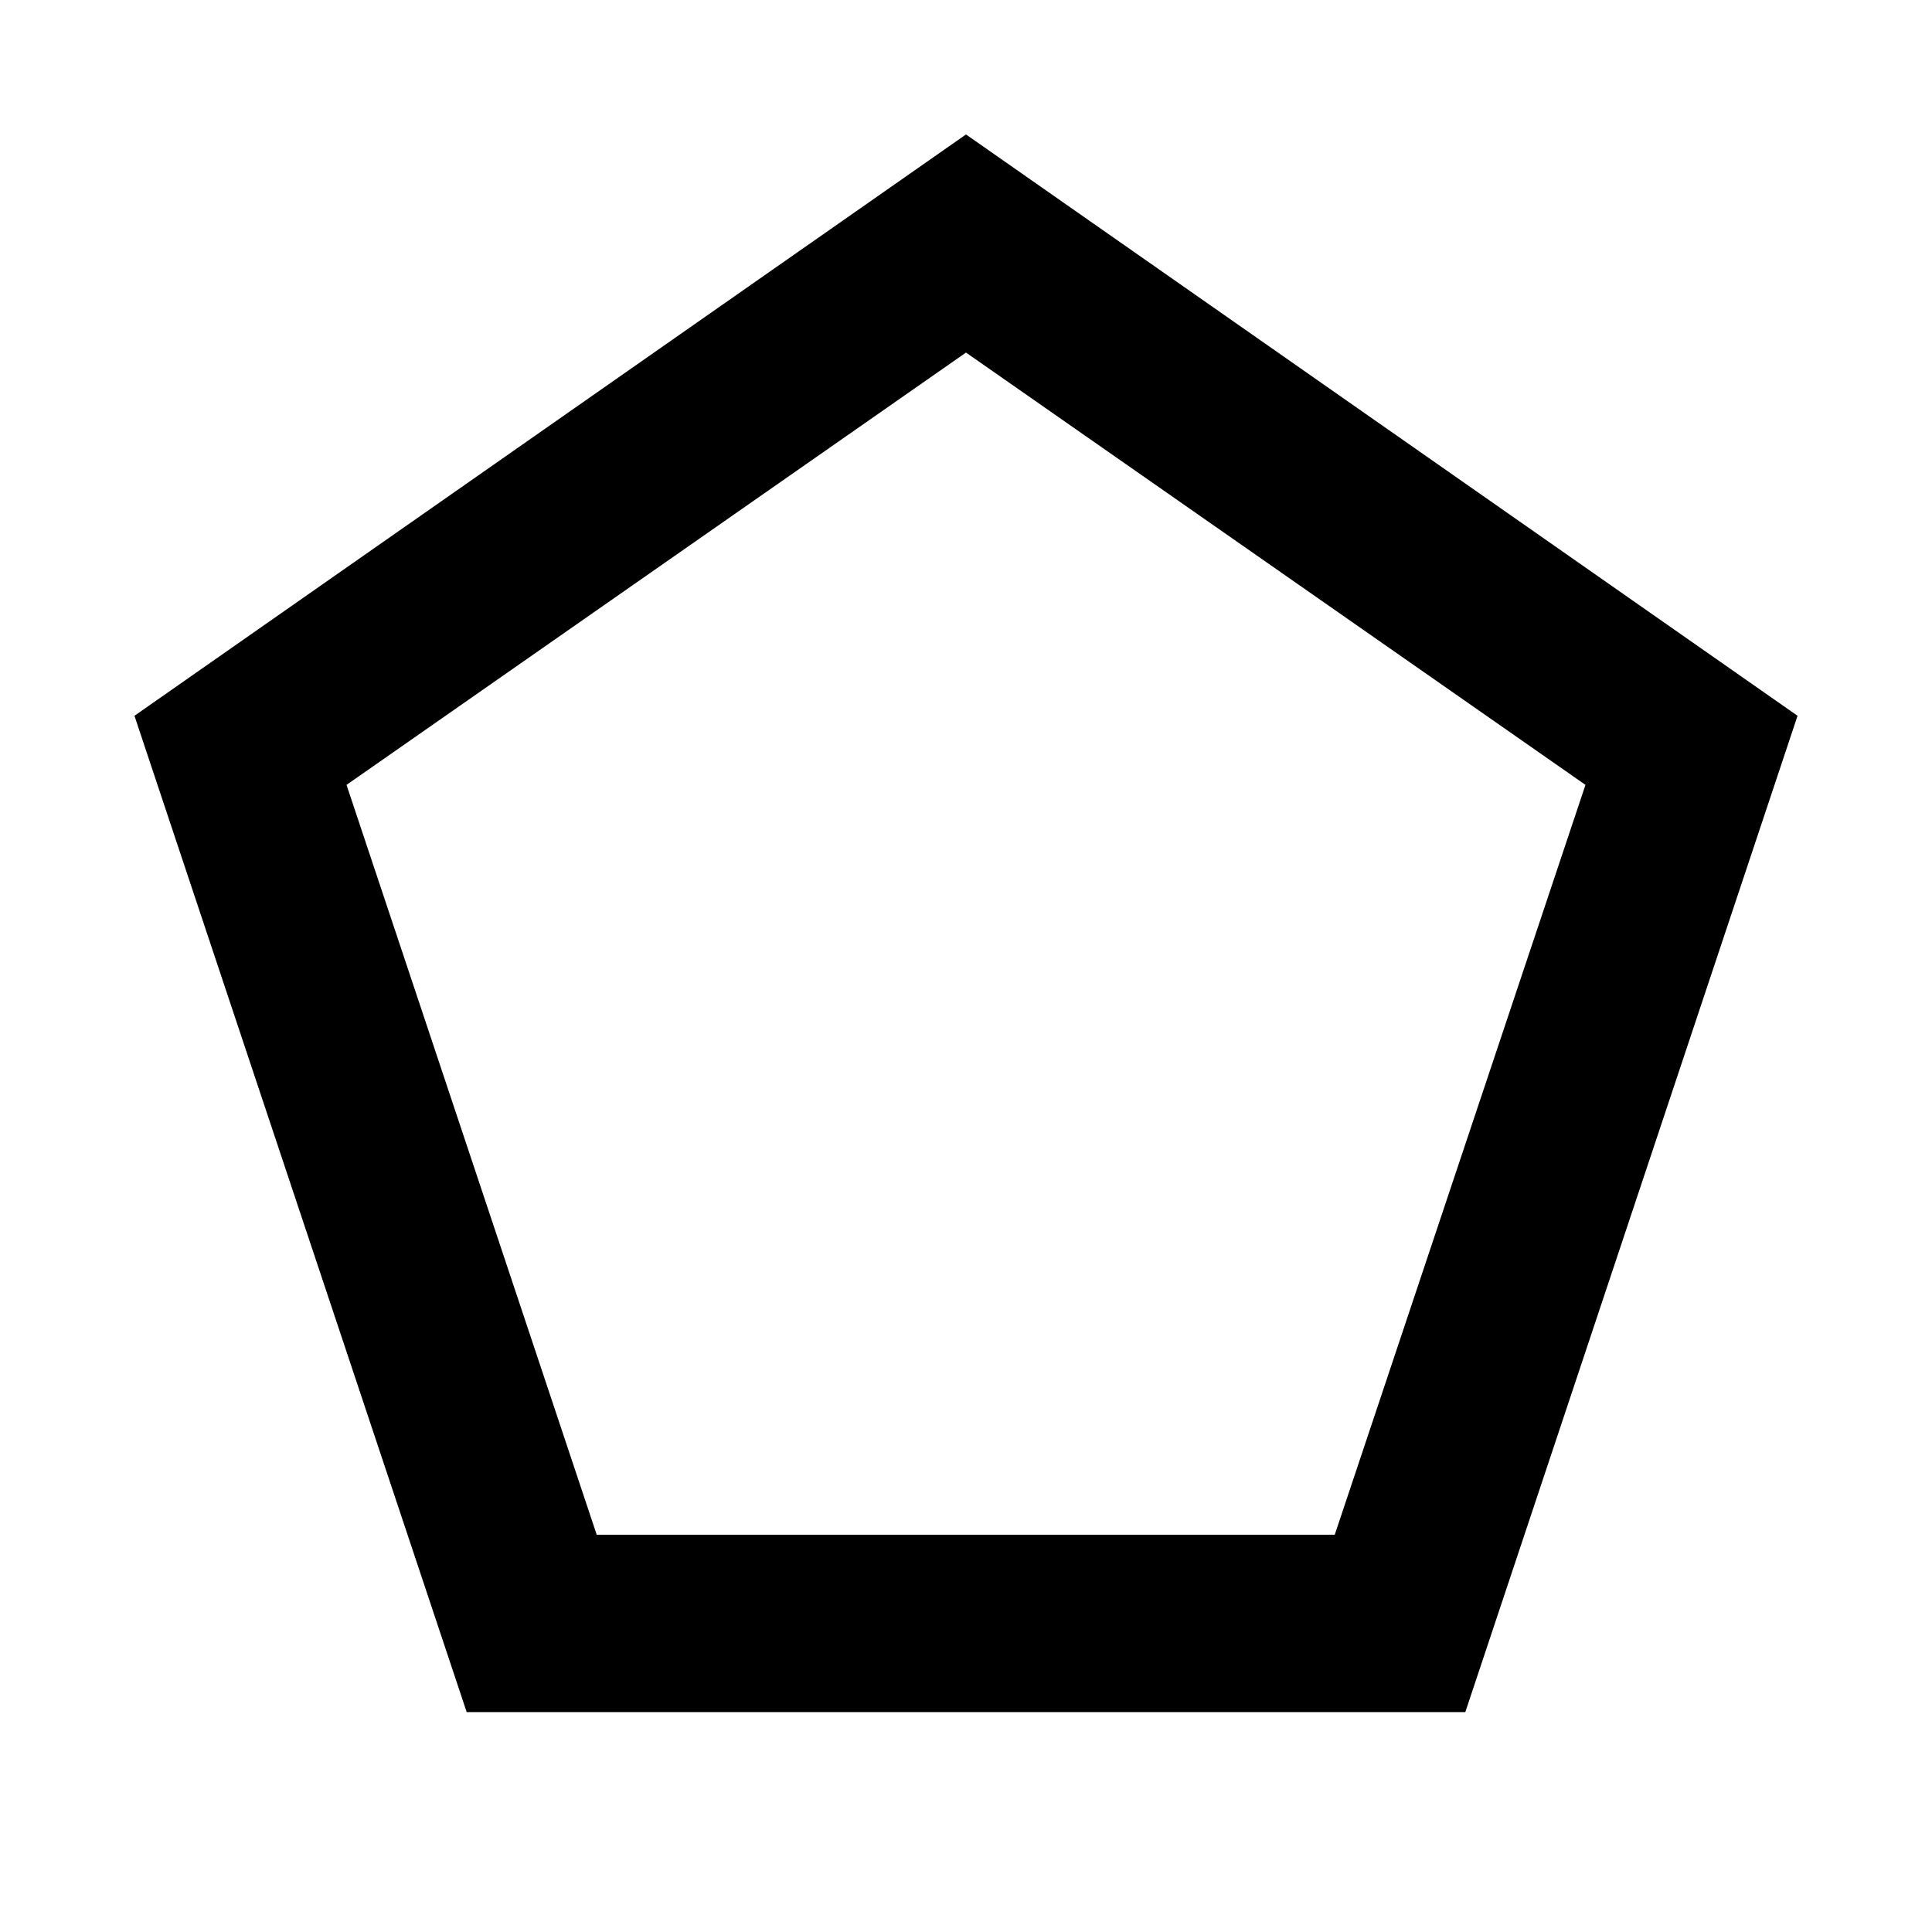 <svg xmlns="http://www.w3.org/2000/svg" height="40" viewBox="0 -960 960 960" width="40"><path d="M296.5-197.41h366.73L787.81-570 480-784.81 172.19-570 296.5-197.41Zm-64.6 88.15L66.81-604.33 480-893.19l413.19 288.86L728.1-109.26H231.9ZM480-491.58Z"/></svg>